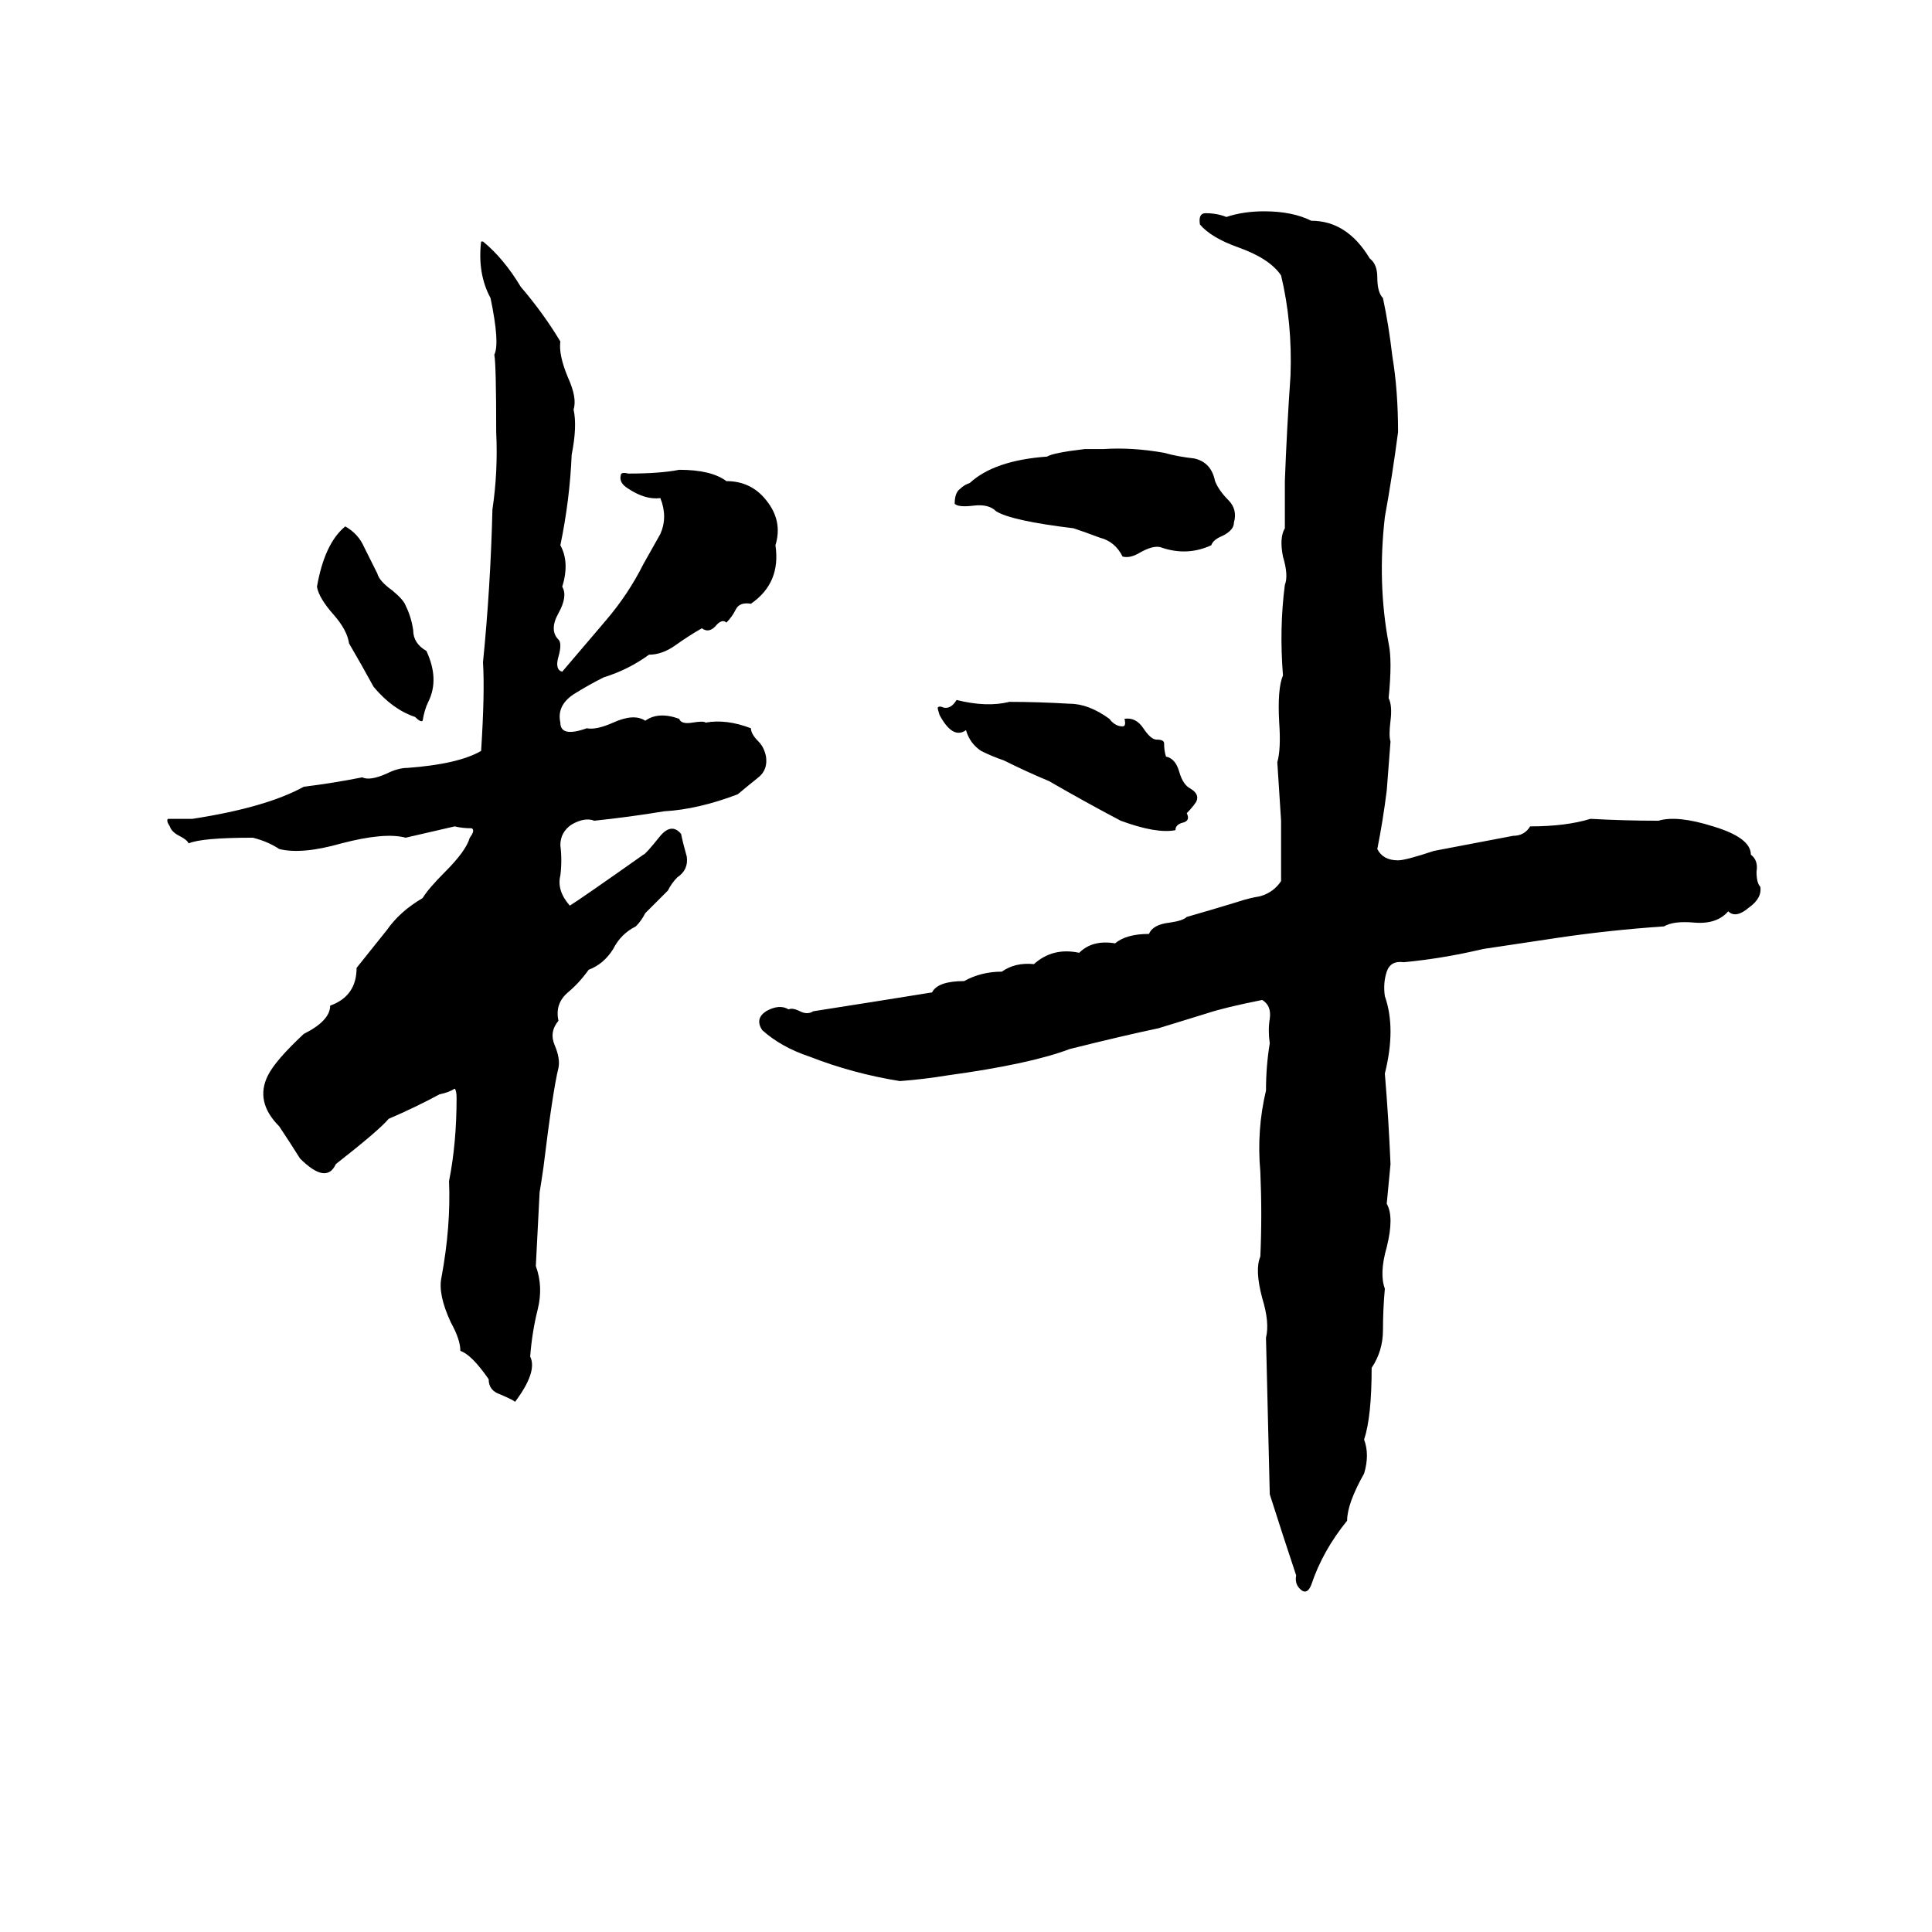 <svg xmlns="http://www.w3.org/2000/svg" viewBox="0 -800 1024 1024">
	<path fill="#000000" d="M670 -688Q685 -688 695 -683Q714 -683 726 -663Q730 -660 730 -653Q730 -645 733 -642Q736 -628 738 -611Q741 -593 741 -571Q738 -548 734 -526Q730 -491 736 -459Q738 -450 736 -430Q738 -426 737 -418Q736 -410 737 -407Q736 -394 735 -381Q733 -365 730 -350Q733 -344 741 -344Q745 -344 760 -349Q781 -353 802 -357Q808 -357 811 -362Q830 -362 843 -366Q861 -365 879 -365Q889 -368 908 -362Q928 -356 928 -347Q932 -344 931 -338Q931 -332 933 -330Q934 -324 927 -319Q920 -313 916 -317Q910 -310 898 -311Q887 -312 882 -309Q853 -307 826 -303Q806 -300 786 -297Q765 -292 744 -290Q737 -291 735 -285Q733 -279 734 -272Q740 -255 734 -231Q736 -207 737 -183Q736 -172 735 -162Q739 -155 735 -139Q731 -125 734 -117Q733 -106 733 -95Q733 -84 727 -75Q727 -49 723 -37Q726 -29 723 -19Q714 -3 714 6Q701 22 695 40Q693 45 690 43Q686 40 687 35Q680 14 673 -8Q672 -49 671 -91Q673 -99 669 -112Q665 -127 668 -134Q669 -156 668 -179Q666 -201 671 -222Q671 -235 673 -247Q672 -254 673 -260Q674 -267 669 -270Q649 -266 640 -263Q627 -259 614 -255Q595 -251 567 -244Q546 -236 502 -230Q490 -228 477 -227Q452 -231 429 -240Q414 -245 404 -254Q400 -260 406 -264Q413 -268 418 -265Q420 -266 424 -264Q428 -262 431 -264Q463 -269 494 -274Q497 -280 511 -280Q520 -285 531 -285Q538 -290 548 -289Q558 -298 572 -295Q579 -302 591 -300Q597 -305 609 -305Q611 -310 620 -311Q627 -312 629 -314Q643 -318 656 -322Q662 -324 668 -325Q675 -327 679 -333Q679 -349 679 -365Q678 -380 677 -396Q679 -403 678 -417Q677 -435 680 -442Q678 -467 681 -490Q683 -495 680 -505Q678 -515 681 -520Q681 -532 681 -545Q682 -572 684 -601Q685 -629 679 -654Q673 -663 656 -669Q642 -674 636 -681Q635 -687 639 -687Q645 -687 650 -685Q659 -688 670 -688ZM255 -672H256Q267 -663 276 -648Q288 -634 297 -619Q296 -612 301 -600Q306 -589 304 -583Q306 -574 303 -559Q302 -535 297 -511Q302 -502 298 -489Q301 -484 296 -475Q291 -466 296 -461Q298 -459 296 -452Q294 -445 298 -444Q310 -458 321 -471Q333 -485 341 -501Q345 -508 350 -517Q354 -526 350 -536Q342 -535 333 -541Q328 -544 329 -548Q329 -550 333 -549Q350 -549 360 -551Q377 -551 385 -545Q398 -545 406 -535Q415 -524 411 -511Q414 -491 398 -480Q392 -481 390 -477Q388 -473 385 -470Q383 -472 380 -469Q376 -464 372 -467Q365 -463 358 -458Q351 -453 344 -453Q333 -445 320 -441Q312 -437 304 -432Q295 -426 297 -417Q297 -409 311 -414Q316 -413 325 -417Q336 -422 342 -418Q349 -423 360 -419Q361 -416 367 -417Q373 -418 374 -417Q385 -419 398 -414Q398 -411 402 -407Q405 -404 406 -399Q407 -392 402 -388Q397 -384 391 -379Q370 -371 352 -370Q334 -367 315 -365Q310 -367 303 -363Q297 -359 297 -352Q298 -344 297 -336Q295 -328 302 -320Q307 -323 341 -347Q342 -347 350 -357Q356 -364 361 -358Q362 -353 364 -346Q365 -339 359 -335Q356 -332 354 -328L342 -316Q340 -312 337 -309Q329 -305 325 -297Q320 -289 312 -286Q307 -279 301 -274Q294 -268 296 -259Q291 -253 294 -246Q297 -239 296 -234Q293 -222 288 -181Q287 -174 286 -168Q285 -148 284 -129Q288 -118 285 -106Q282 -94 281 -81Q285 -73 273 -57Q272 -58 265 -61Q259 -63 259 -69Q250 -82 244 -84Q244 -90 239 -99Q232 -114 234 -123Q239 -150 238 -174Q242 -194 242 -218Q242 -222 241 -223Q238 -221 233 -220Q220 -213 206 -207Q201 -201 178 -183Q173 -172 159 -186Q154 -194 148 -203Q135 -216 142 -230Q146 -238 161 -252Q175 -259 175 -267Q189 -272 189 -287Q197 -297 205 -307Q212 -317 224 -324Q227 -329 236 -338Q247 -349 249 -356Q252 -360 250 -361Q245 -361 241 -362Q228 -359 215 -356Q204 -359 181 -353Q160 -347 148 -350Q142 -354 134 -356Q107 -356 100 -353Q99 -355 95 -357Q91 -359 90 -362Q88 -365 89 -366Q95 -366 102 -366Q141 -372 161 -383Q177 -385 192 -388Q196 -386 205 -390Q211 -393 216 -393Q243 -395 255 -402Q257 -433 256 -449Q260 -489 261 -530Q264 -550 263 -571Q263 -607 262 -612Q265 -618 260 -642Q253 -655 255 -672ZM575 -562H585Q600 -563 617 -560Q624 -558 633 -557Q642 -555 644 -545Q646 -540 651 -535Q656 -530 654 -523Q654 -519 648 -516Q643 -514 642 -511Q629 -505 615 -510Q611 -511 604 -507Q599 -504 595 -505Q591 -513 583 -515Q575 -518 569 -520Q536 -524 528 -529Q524 -533 516 -532Q508 -531 506 -533Q506 -539 509 -541Q511 -543 514 -544Q527 -556 555 -558Q558 -560 575 -562ZM183 -521Q190 -517 193 -510Q197 -502 200 -496Q201 -492 208 -487Q214 -482 215 -479Q218 -473 219 -466Q219 -459 226 -455Q233 -440 227 -428Q225 -424 224 -418Q223 -417 220 -420Q208 -424 198 -436Q192 -447 185 -459Q184 -466 177 -474Q169 -483 168 -489Q172 -512 183 -521ZM507 -429Q523 -425 535 -428Q550 -428 567 -427Q577 -427 588 -419Q591 -415 595 -415Q597 -415 596 -419Q602 -420 606 -414Q610 -408 613 -408Q617 -408 617 -406Q617 -402 618 -399Q623 -398 625 -391Q627 -384 631 -382Q636 -379 634 -375Q632 -372 629 -369Q631 -365 627 -364Q623 -363 623 -360Q613 -358 594 -365Q575 -375 556 -386Q544 -391 532 -397Q526 -399 520 -402Q514 -406 512 -413Q505 -408 498 -421Q497 -424 497 -425Q498 -426 500 -425Q504 -424 507 -429Z"/>
</svg>